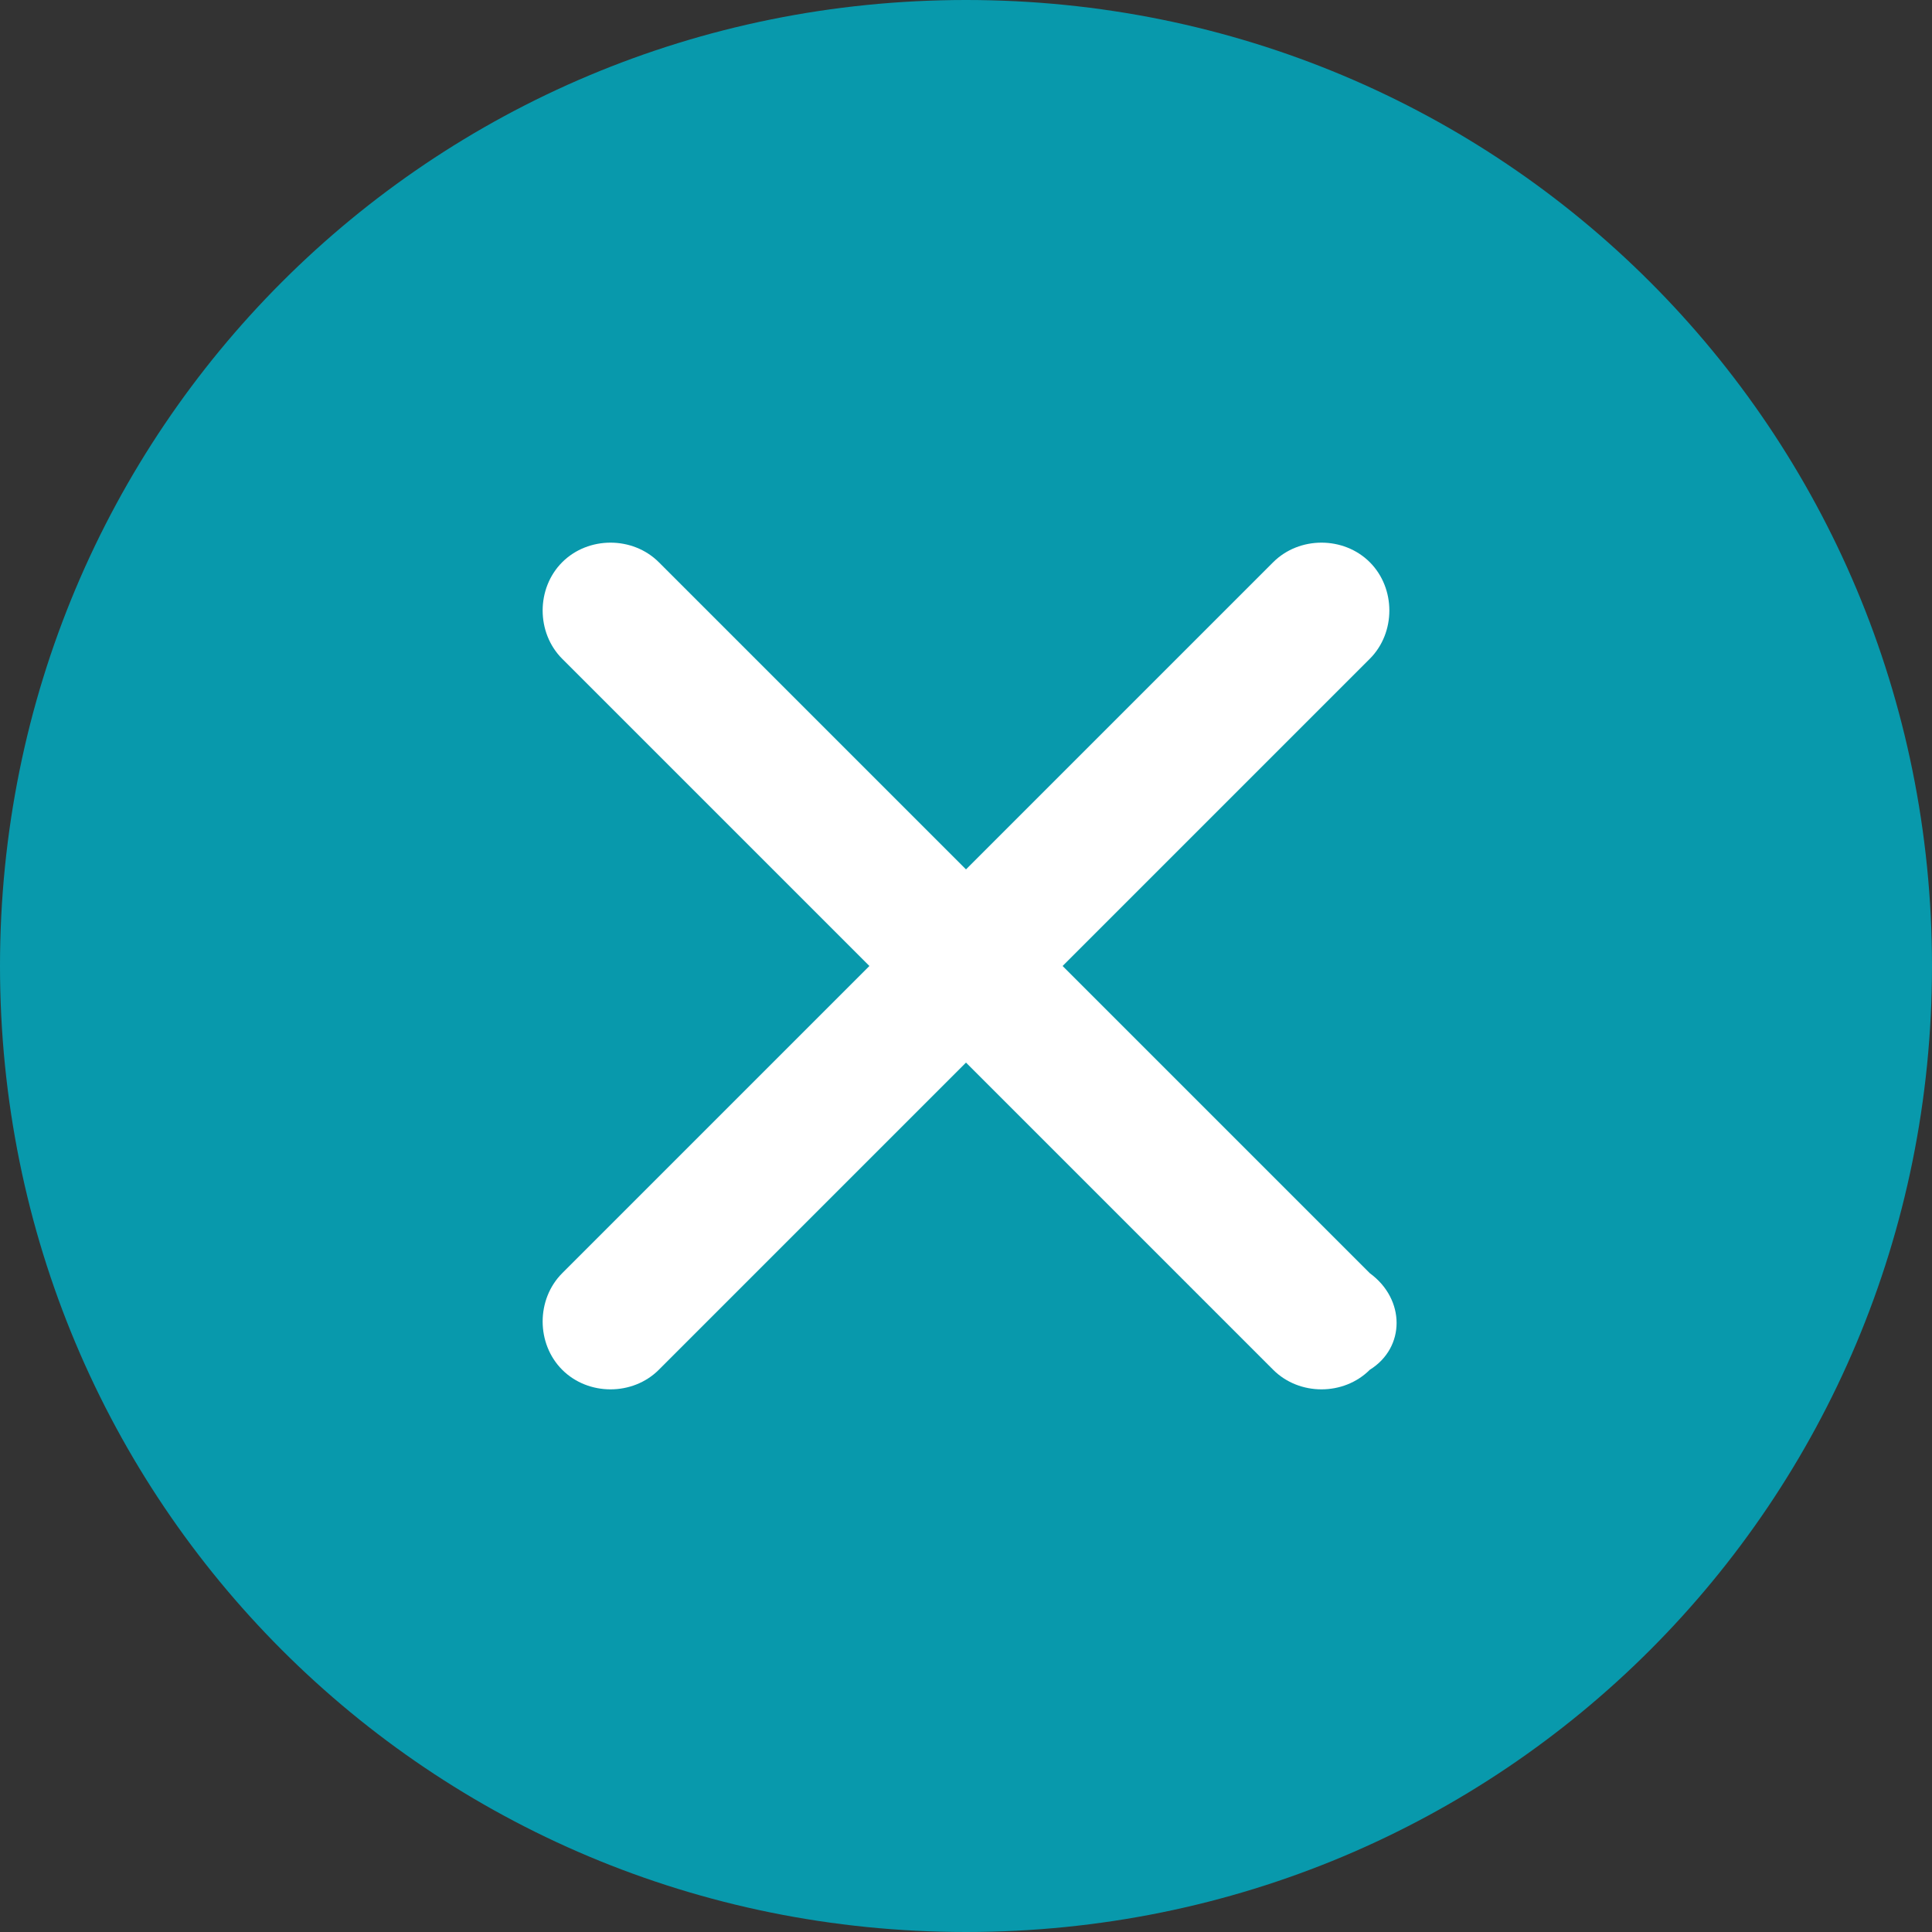 <?xml version="1.0" encoding="UTF-8"?>
<svg width="18px" height="18px" viewBox="0 0 18 18" version="1.1" xmlns="http://www.w3.org/2000/svg" xmlns:xlink="http://www.w3.org/1999/xlink">
    <rect x="0" y="0" width="18" height="18" fill="#333333" stroke="none"/>
    <!-- Generator: Sketch 52.5 (67469) - http://www.bohemiancoding.com/sketch -->
    <title>删  除 1 copy 3</title>
    <desc>Created with Sketch.</desc>
    <g id="Page-1" stroke="none" stroke-width="1" fill="none" fill-rule="evenodd">
        <g id="供应商类型" transform="translate(-322, -318)">
            <g id="删--除-1-copy-3" transform="translate(322, 318)">
                <g id="分组">
                    <path d="M9,0 C4.005,0 0,4.005 0,9 C0,13.995 4.005,18 9,18 C13.995,18 18,13.995 18,9 C18,4.005 13.995,0 9,0 Z" id="路径" fill="#0899AC"></path>
                    <path d="M12.762,12.762 C12.519,13.005 12.105,13.005 11.862,12.762 L9,9.9 L6.138,12.762 C5.895,13.005 5.481,13.005 5.238,12.762 C4.995,12.519 4.995,12.105 5.238,11.862 L8.1,9 L5.238,6.138 C4.995,5.895 4.995,5.481 5.238,5.238 C5.481,4.995 5.895,4.995 6.138,5.238 L9,8.1 L11.862,5.238 C12.105,4.995 12.519,4.995 12.762,5.238 C13.005,5.481 13.005,5.895 12.762,6.138 L9.9,9 L12.762,11.862 C13.095,12.105 13.095,12.555 12.762,12.762 Z" id="路径" fill="#FFFFFF"></path>
                </g>
            </g>
        </g>
    </g>
</svg>